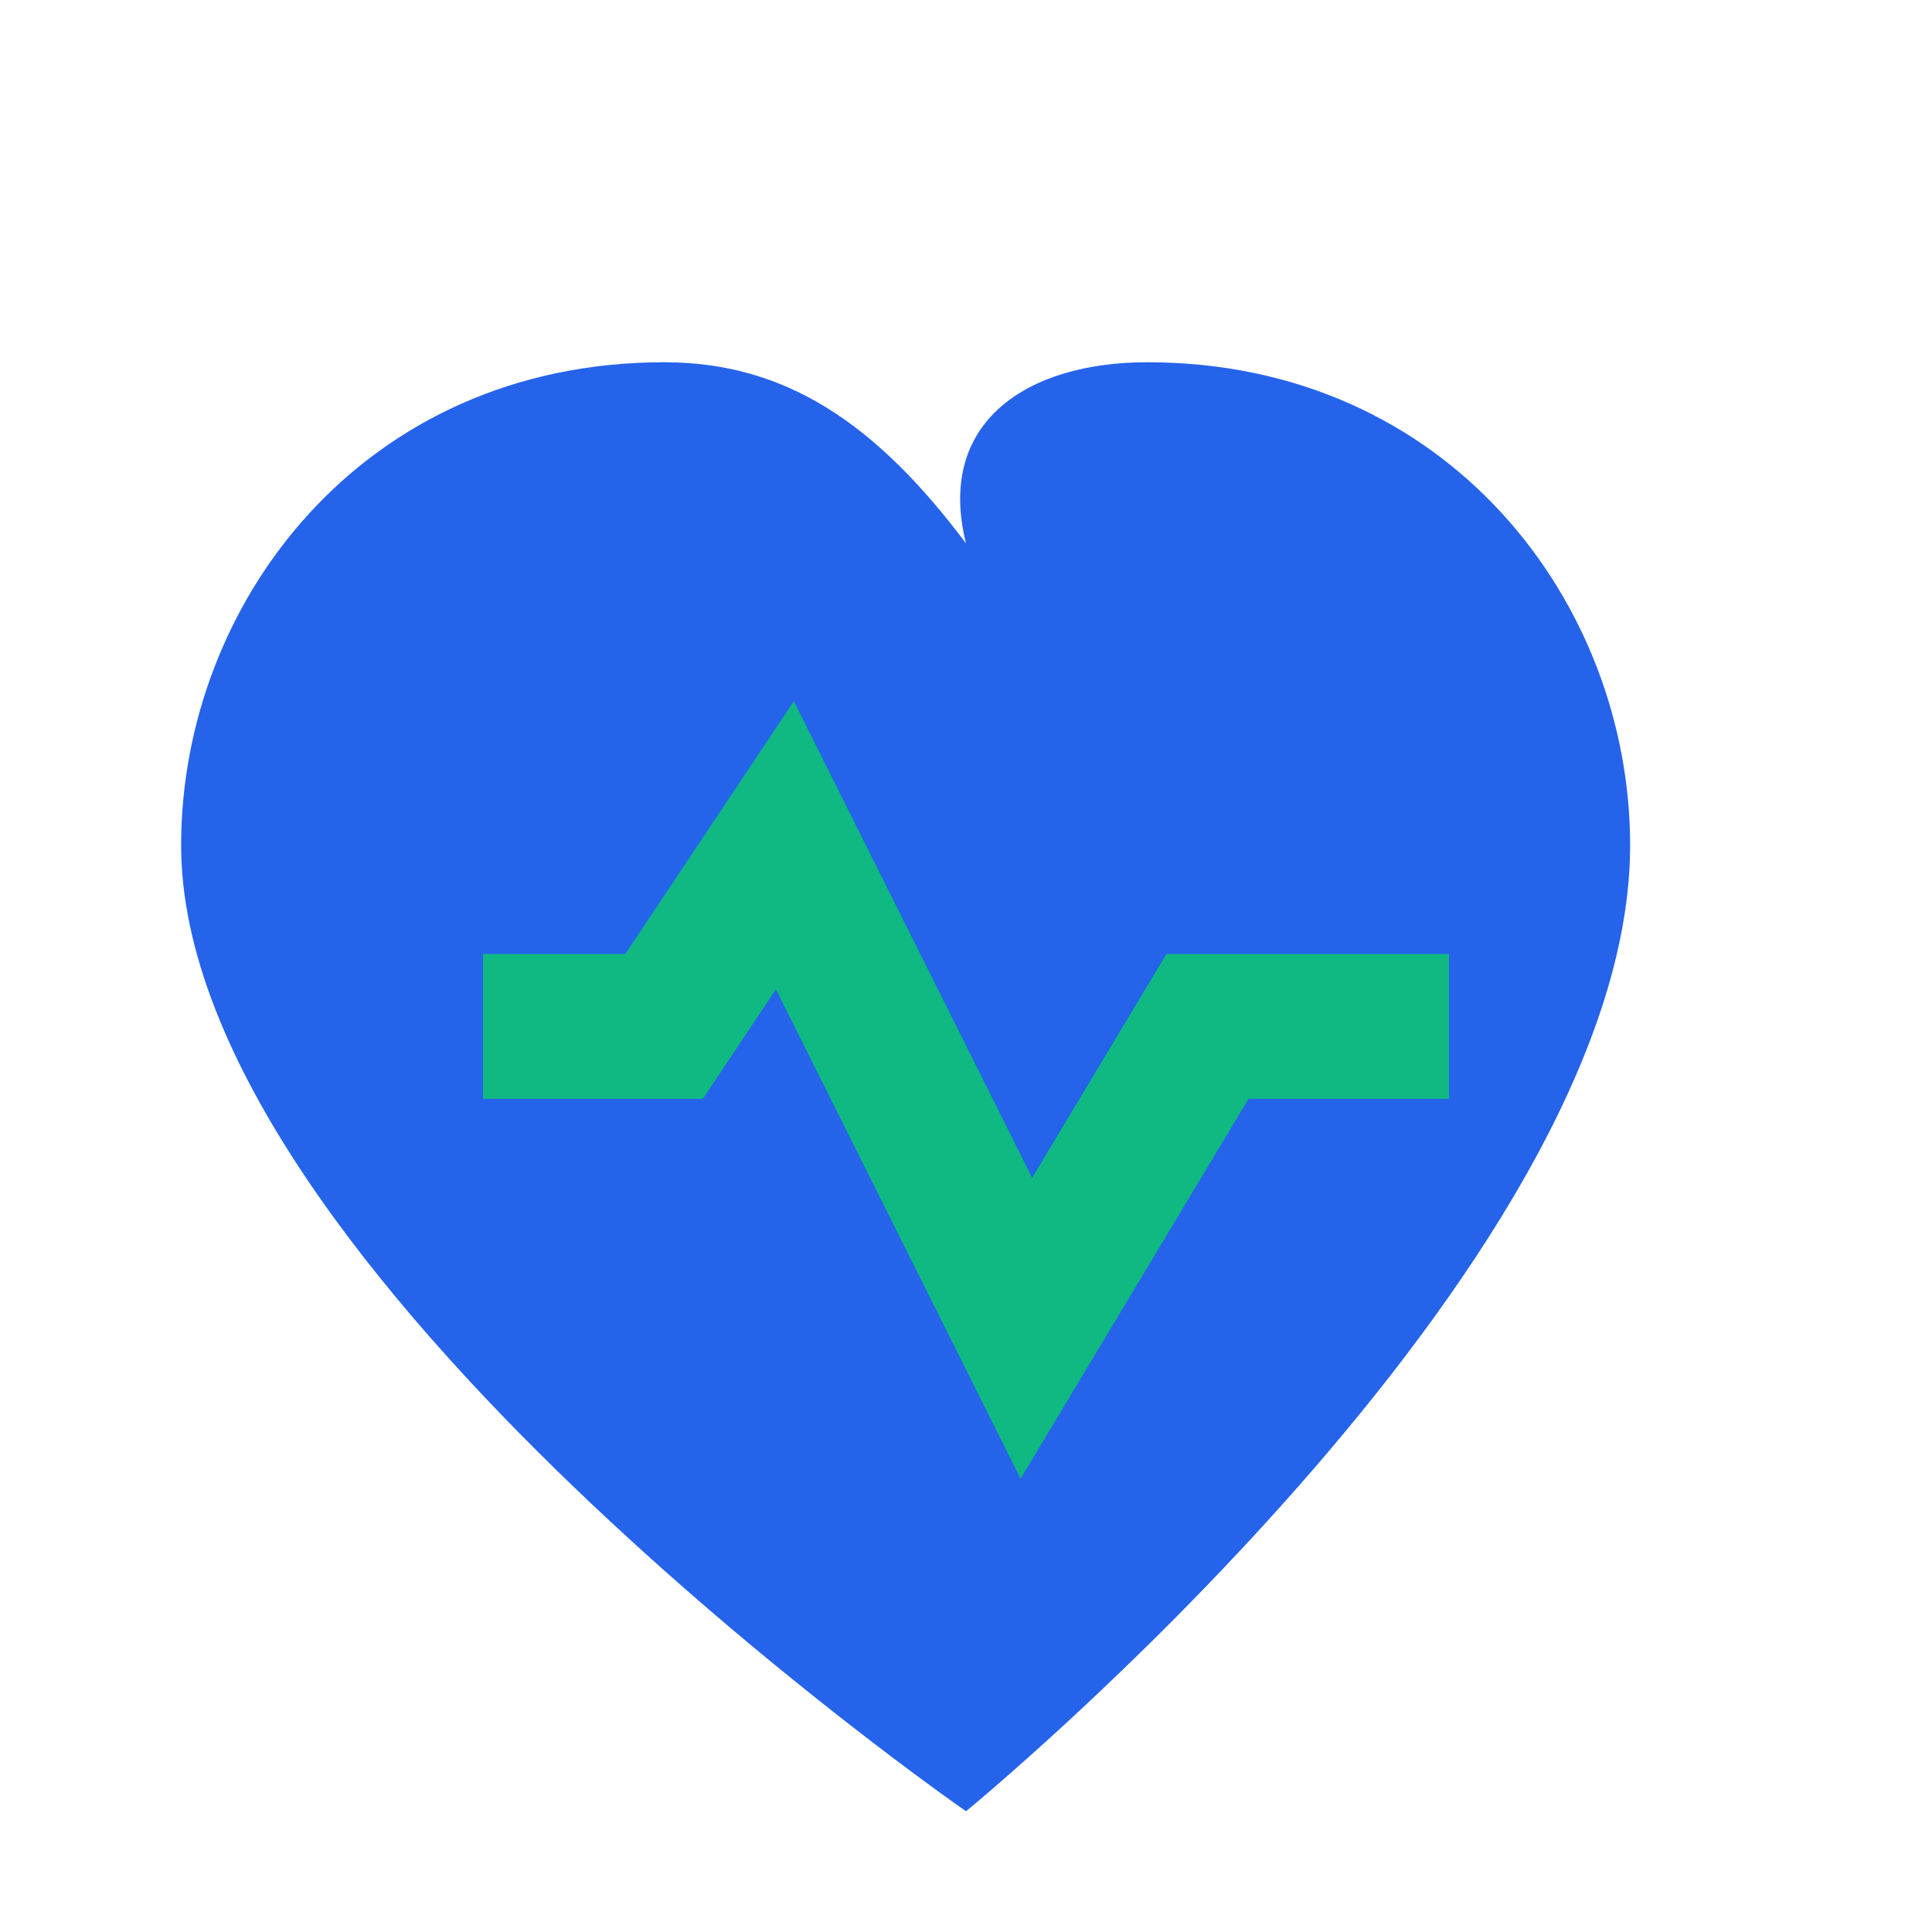 <svg width="16" height="16" viewBox="0 0 16 16" fill="none" xmlns="http://www.w3.org/2000/svg">
  <!-- Larger Heart Icon -->
  <path d="M8 15C8 15 13.5 10.5 13.5 7C13.5 5 12 3 9.5 3C8.5 3 7.75 3.5 8 4.5C7.25 3.5 6.5 3 5.5 3C3 3 1.5 5 1.5 7C1.5 10.5 8 15 8 15Z" fill="#2563eb"/>
  
  <!-- Activity Pulse Line -->
  <path d="M4 8.5H5.5L6.5 7L8.5 11L10 8.5H12" stroke="#10b981" stroke-width="1.2" fill="none"/>
</svg>
